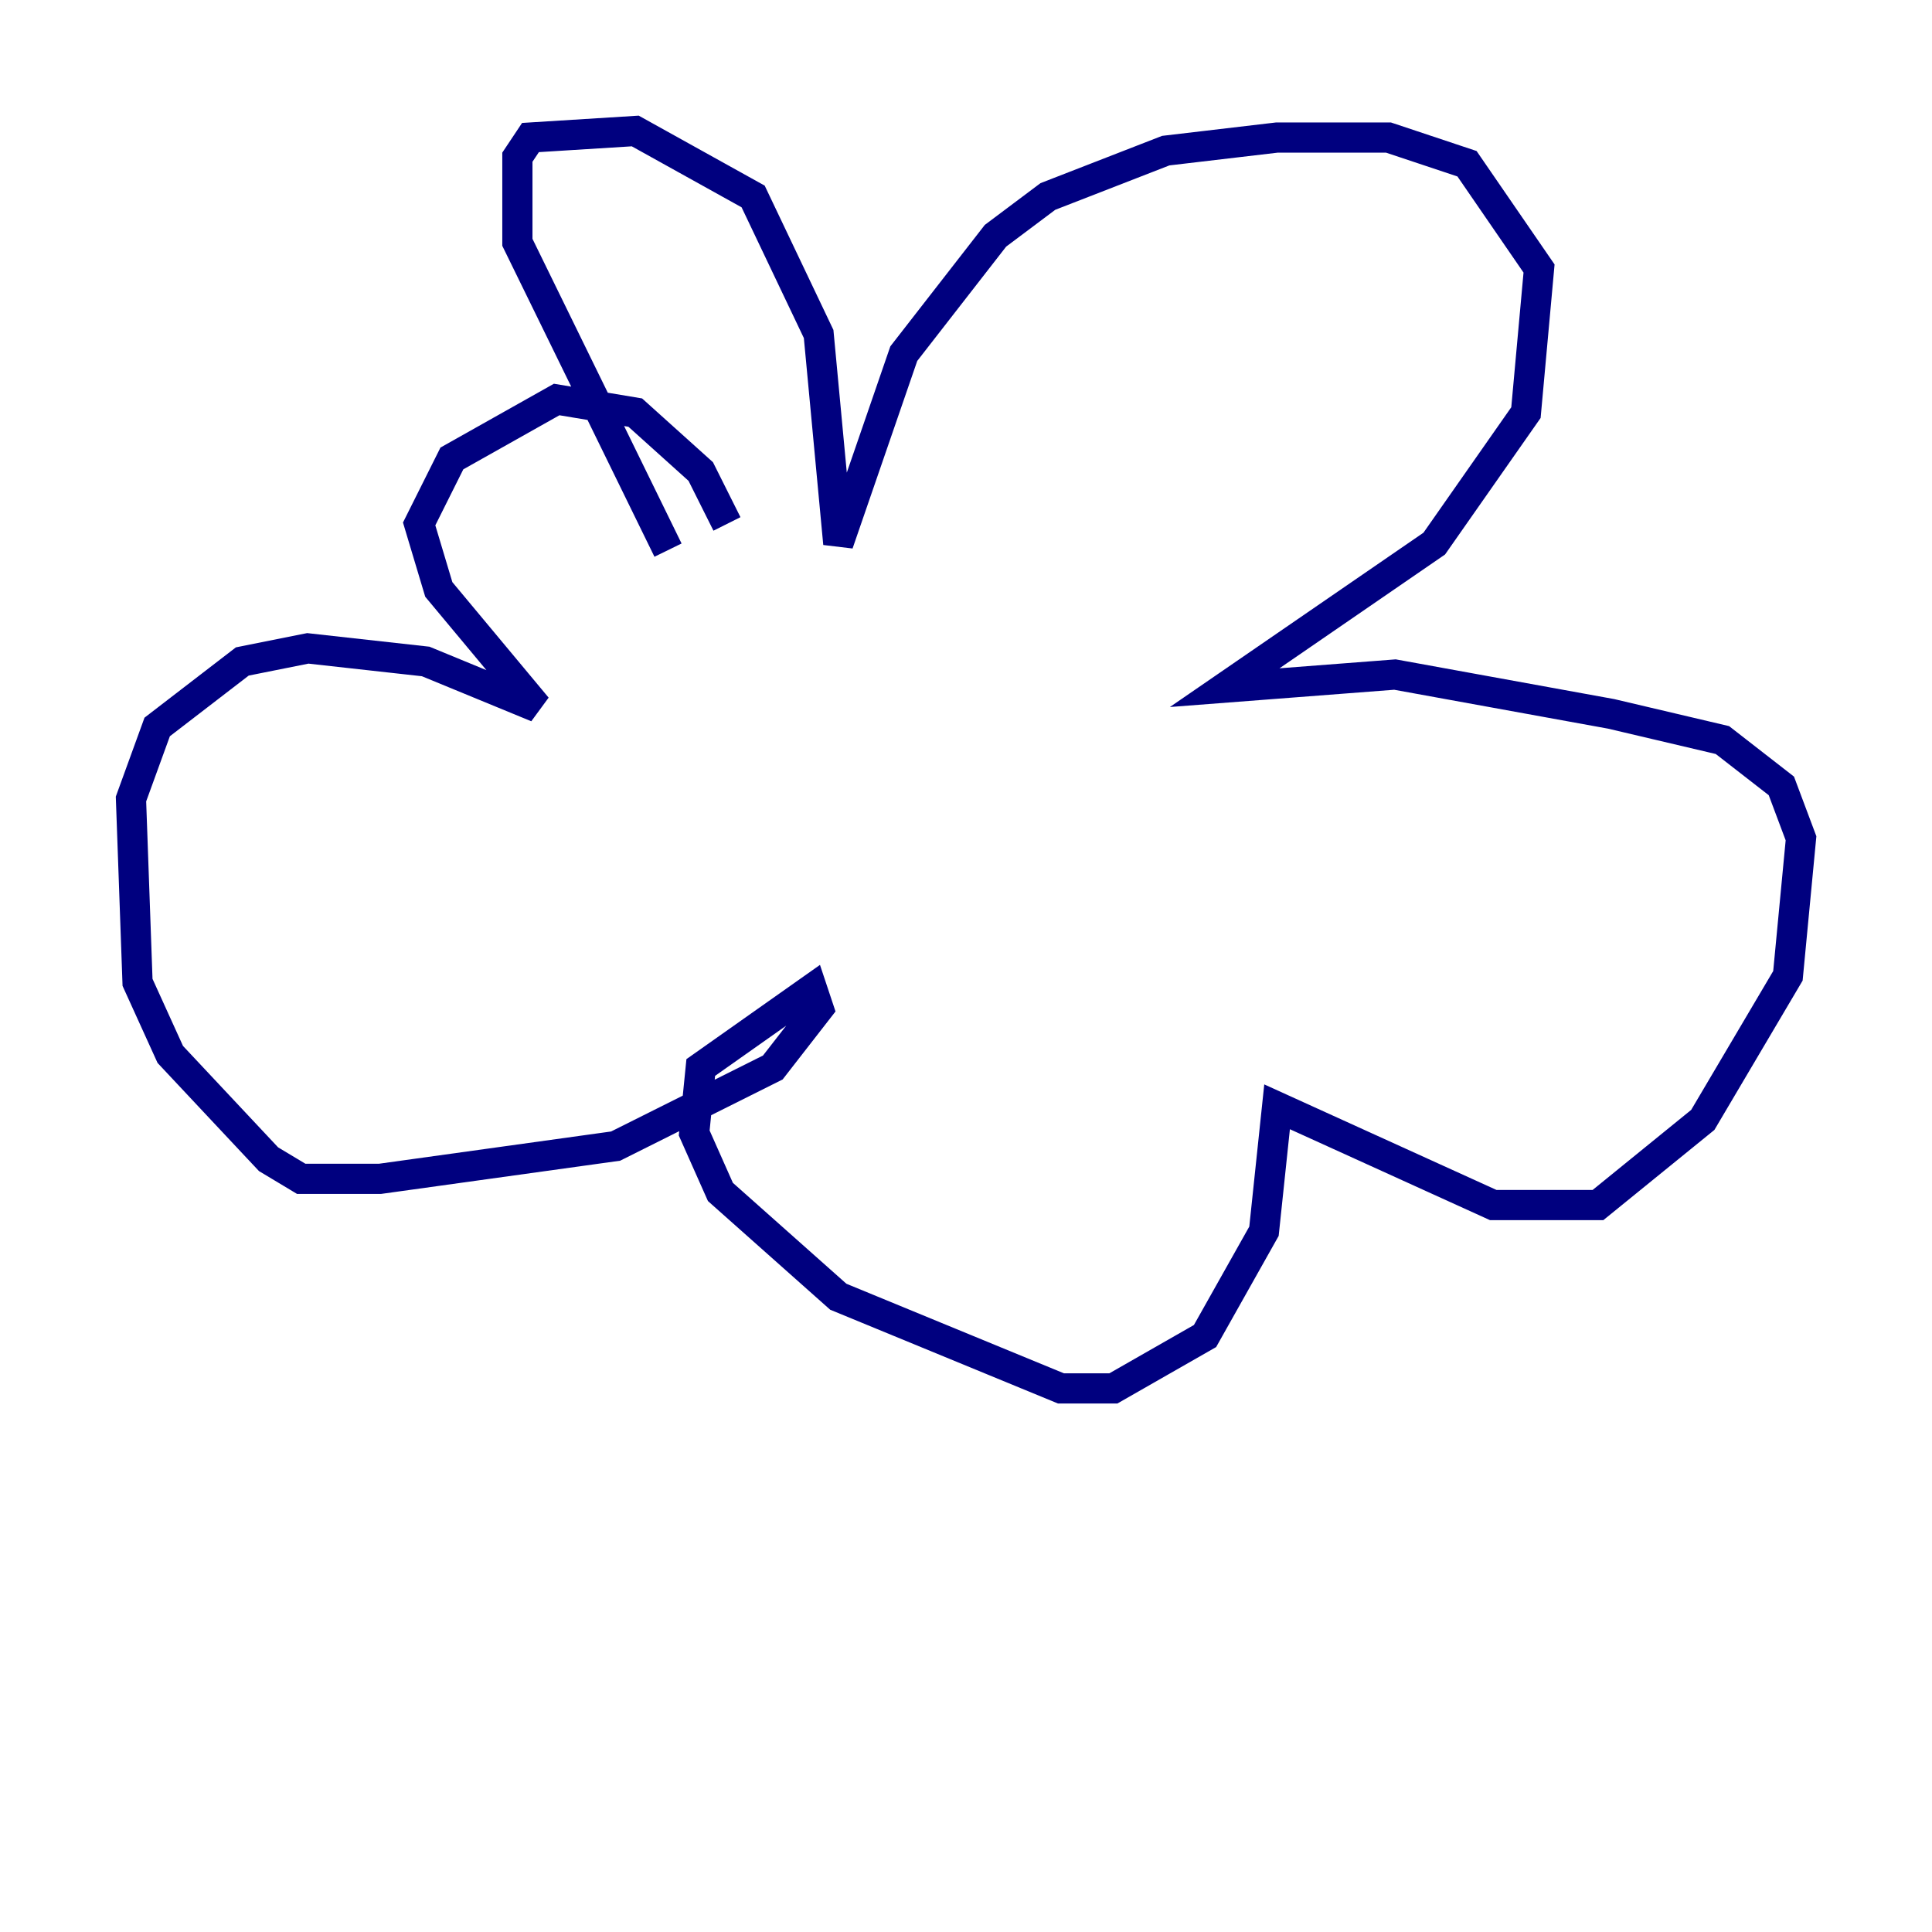 <?xml version="1.0" encoding="utf-8" ?>
<svg baseProfile="tiny" height="128" version="1.2" viewBox="0,0,128,128" width="128" xmlns="http://www.w3.org/2000/svg" xmlns:ev="http://www.w3.org/2001/xml-events" xmlns:xlink="http://www.w3.org/1999/xlink"><defs /><polyline fill="none" points="44.258,36.447 34.278,16.054 34.278,10.414 35.146,9.112 42.088,8.678 49.898,13.017 54.237,22.129 55.539,36.014 59.878,23.43 65.953,15.62 69.424,13.017 77.234,9.98 84.61,9.112 91.986,9.112 97.193,10.848 101.966,17.79 101.098,27.336 95.024,36.014 81.139,45.559 92.42,44.691 106.739,47.295 114.115,49.031 118.02,52.068 119.322,55.539 118.454,64.651 112.814,74.197 105.871,79.837 98.929,79.837 84.61,73.329 83.742,81.573 79.837,88.515 73.763,91.986 70.291,91.986 55.539,85.912 47.729,78.969 45.993,75.064 46.427,70.725 53.803,65.519 54.237,66.82 51.2,70.725 40.786,75.932 25.166,78.102 19.959,78.102 17.79,76.8 11.281,69.858 9.112,65.085 8.678,52.936 10.414,48.163 16.054,43.824 20.393,42.956 28.203,43.824 35.58,46.861 29.071,39.051 27.77,34.712 29.939,30.373 36.881,26.468 42.088,27.336 46.427,31.241 48.163,34.712" stroke="#00007f" stroke-width="2" /></svg>